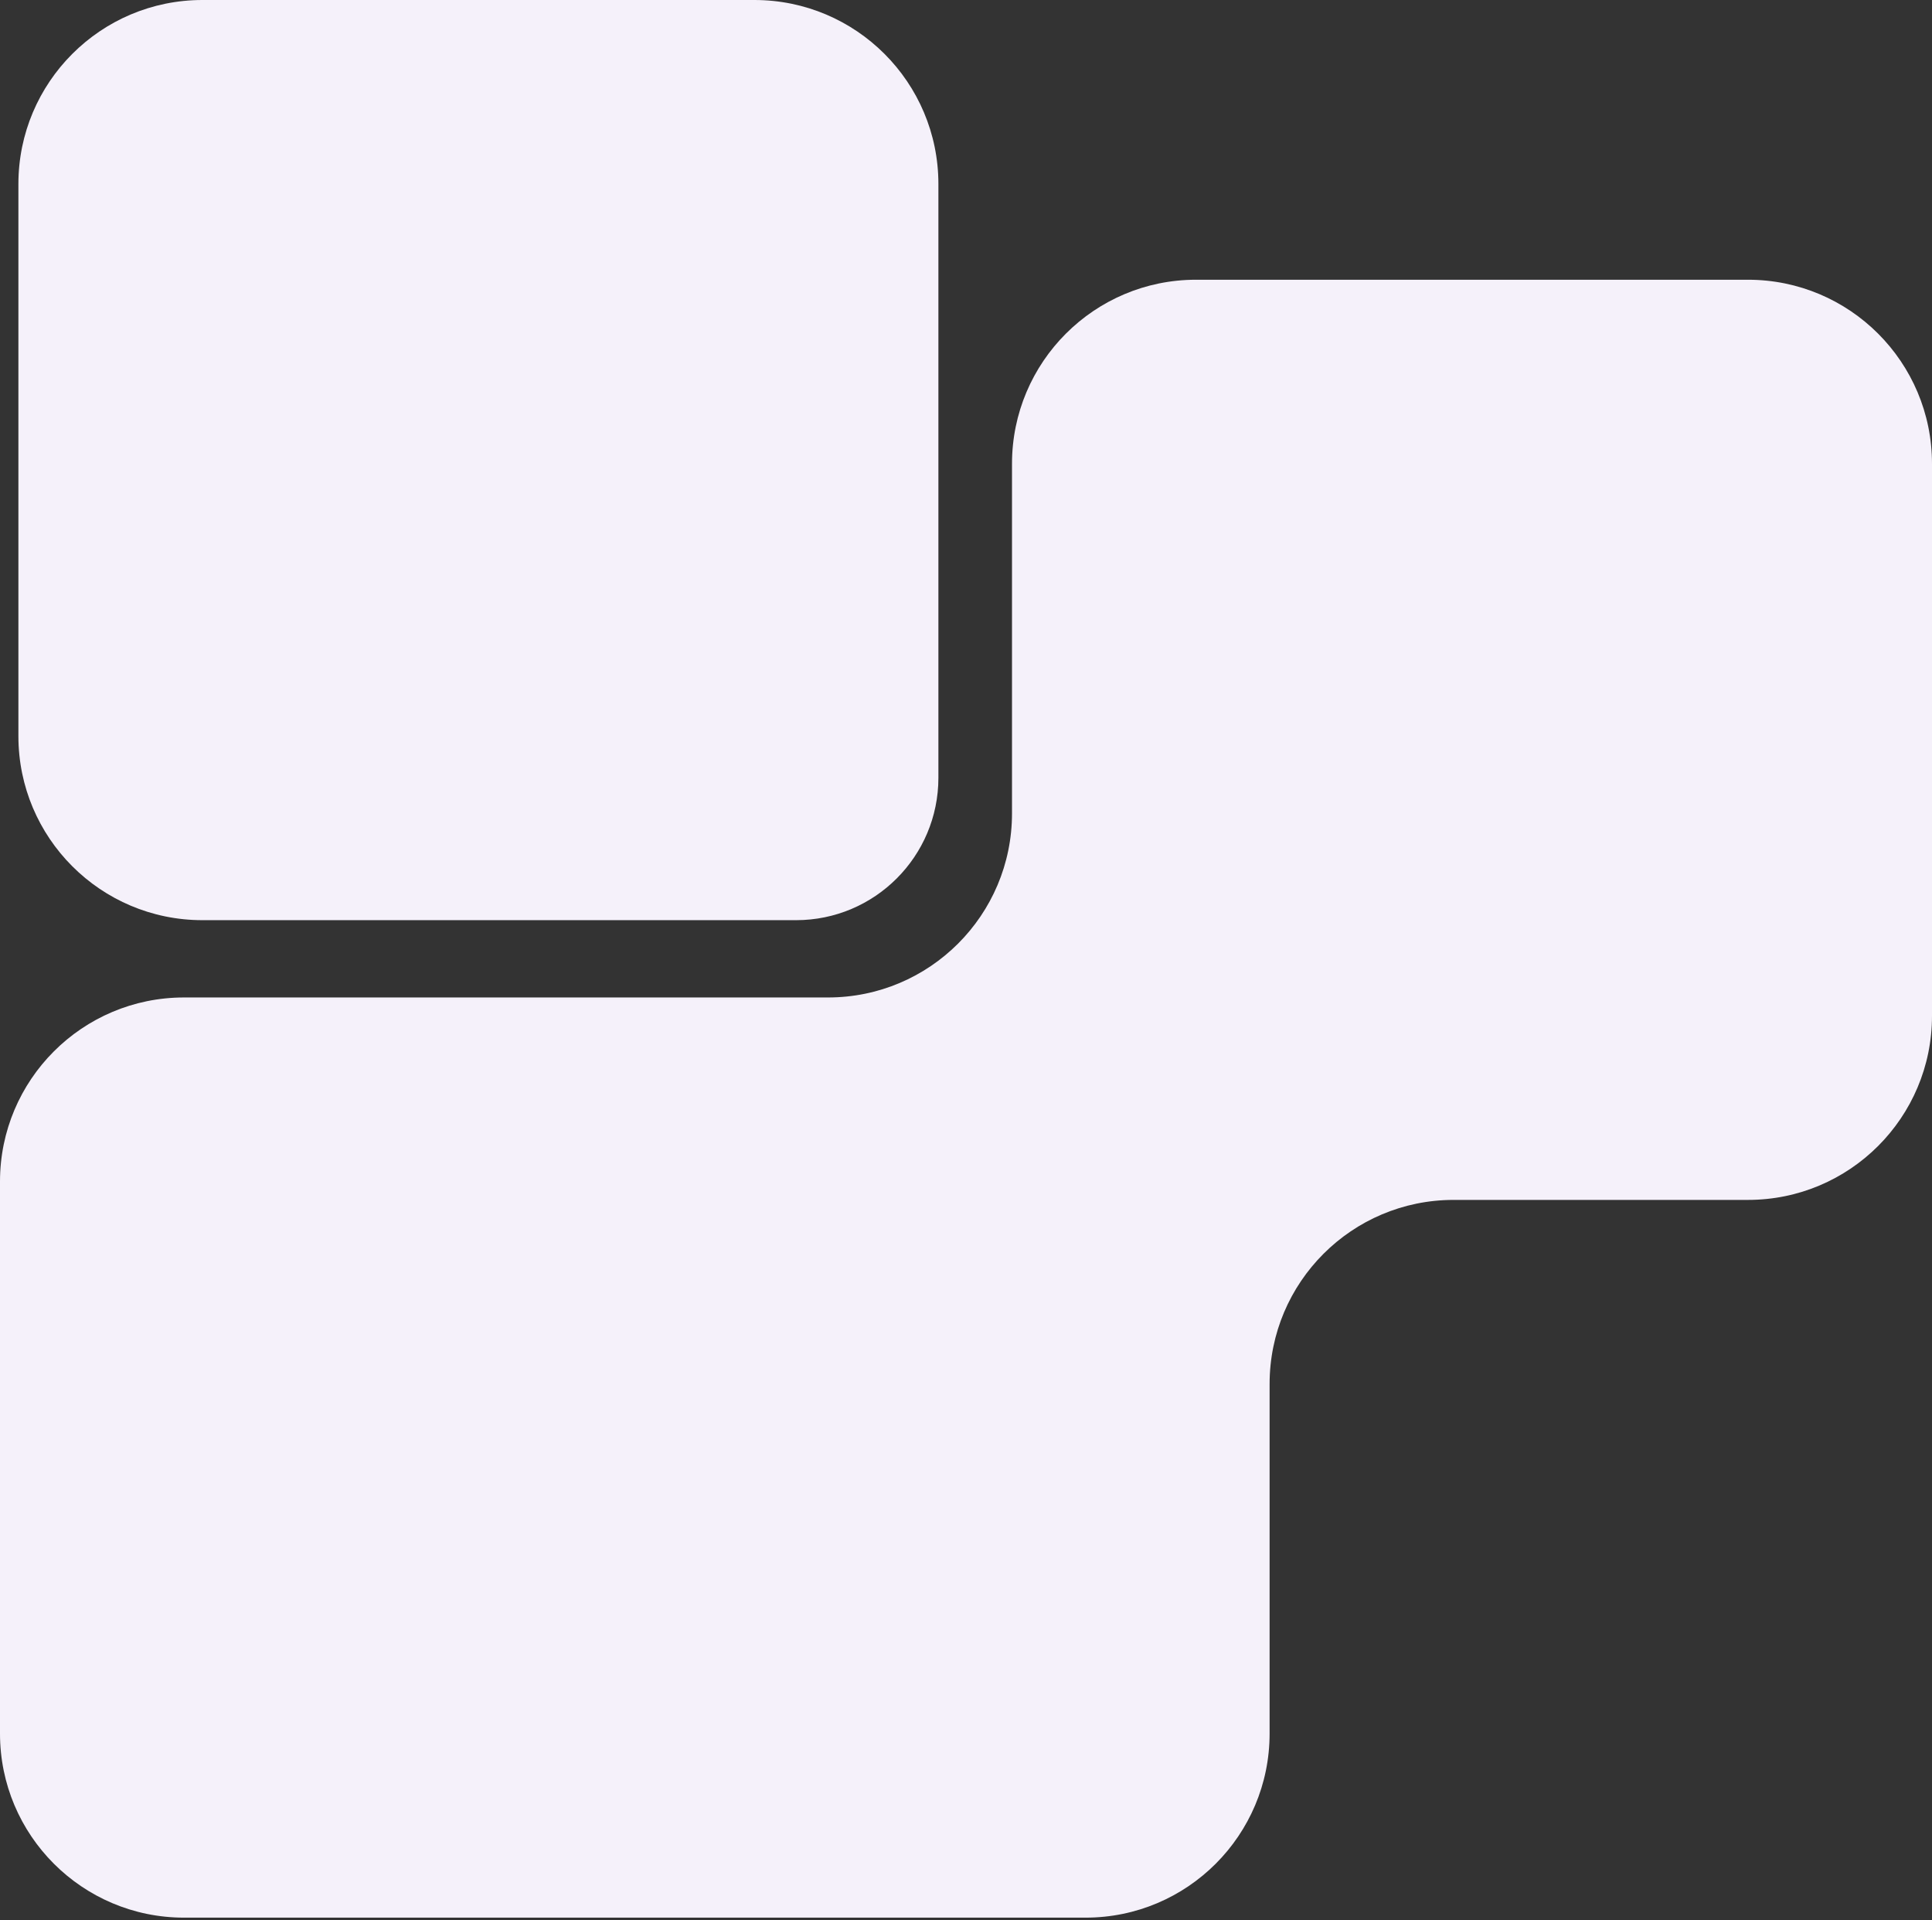 <svg width="475" height="472" viewBox="0 0 475 472" fill="none" xmlns="http://www.w3.org/2000/svg">
<rect x="0" y="0" width="475" height="472" fill="#333333" stroke="none"/>
<path fill-rule="evenodd" clip-rule="evenodd" d="M4.524 45.238C4.524 20.254 24.778 0 49.762 0H185.476C210.46 0 230.714 20.254 230.714 45.238V191.19C230.714 210.52 215.044 226.19 195.714 226.19H49.762C24.778 226.19 4.524 205.937 4.524 180.952V45.238ZM248.81 114C248.81 89.016 269.063 68.762 294.048 68.762H429.762C454.746 68.762 475 89.016 475 114V249.714C475 274.699 454.746 294.952 429.762 294.952H357.381C332.397 294.952 312.143 315.206 312.143 340.19V426.143C312.143 451.127 291.889 471.381 266.905 471.381H45.238C20.254 471.381 0 451.127 0 426.143V290.429C0 265.444 20.254 245.19 45.238 245.19H203.571C228.556 245.19 248.81 224.937 248.81 199.952V114Z" fill="#F5F1FA"/>
</svg>
